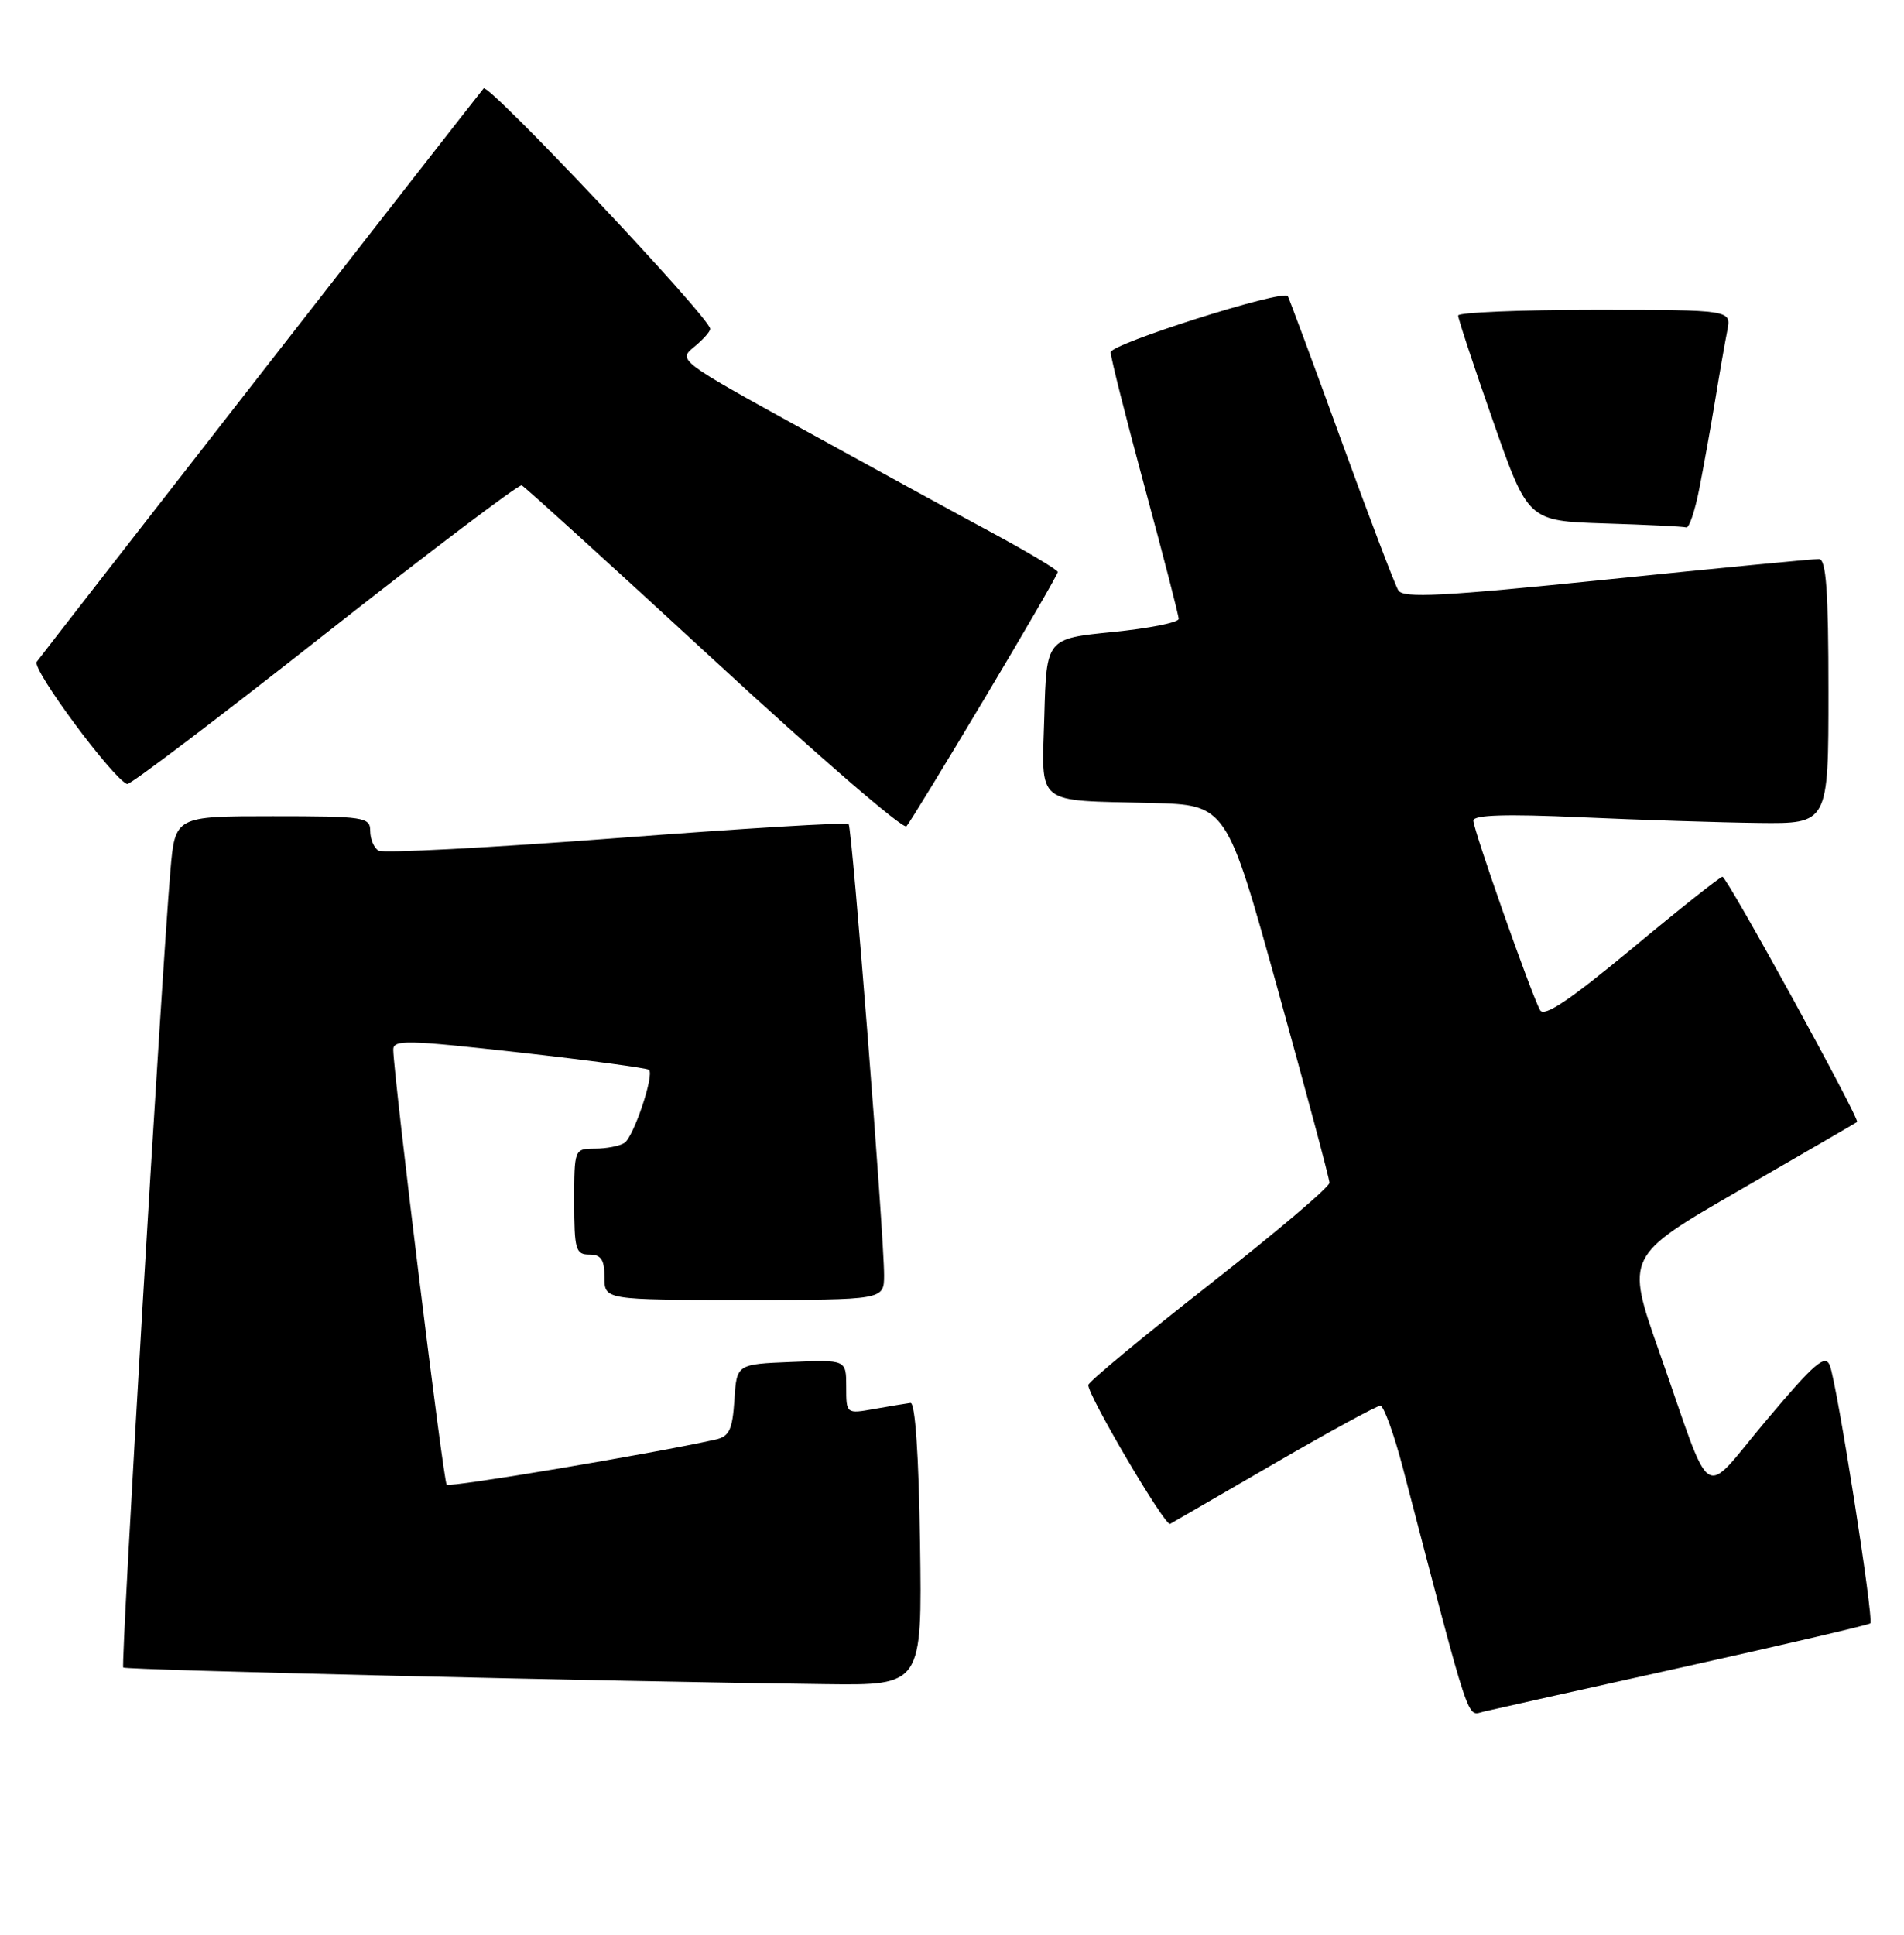 <?xml version="1.0" encoding="UTF-8" standalone="no"?>
<!DOCTYPE svg PUBLIC "-//W3C//DTD SVG 1.1//EN" "http://www.w3.org/Graphics/SVG/1.1/DTD/svg11.dtd" >
<svg xmlns="http://www.w3.org/2000/svg" xmlns:xlink="http://www.w3.org/1999/xlink" version="1.1" viewBox="0 0 252 256">
 <g >
 <path fill="currentColor"
d=" M 222.83 220.57 C 236.21 217.60 247.33 215.00 247.54 214.80 C 248.04 214.29 243.13 183.03 242.18 180.67 C 241.57 179.14 240.16 180.36 233.83 187.87 C 224.99 198.35 226.88 199.55 219.60 178.85 C 215.15 166.19 215.15 166.19 230.33 157.43 C 238.67 152.61 245.63 148.58 245.79 148.46 C 246.22 148.15 228.58 116.02 227.97 116.01 C 227.68 116.00 222.29 120.27 216.01 125.50 C 207.72 132.37 204.37 134.62 203.83 133.66 C 202.68 131.60 195.00 109.80 195.00 108.58 C 195.00 107.83 199.30 107.69 209.25 108.14 C 217.09 108.49 227.66 108.83 232.75 108.89 C 242.00 109.00 242.00 109.00 242.00 91.50 C 242.00 78.18 241.70 73.99 240.75 73.97 C 240.06 73.95 227.44 75.17 212.69 76.68 C 190.92 78.91 185.73 79.18 185.07 78.12 C 184.63 77.40 181.21 68.42 177.48 58.16 C 173.75 47.90 170.58 39.36 170.44 39.18 C 169.74 38.29 147.00 45.50 147.00 46.61 C 147.00 47.30 149.03 55.33 151.50 64.45 C 153.97 73.56 156.00 81.41 156.00 81.89 C 156.00 82.37 152.06 83.15 147.25 83.63 C 138.50 84.50 138.50 84.50 138.22 94.72 C 137.88 106.74 136.80 105.86 152.42 106.25 C 162.34 106.50 162.34 106.50 169.14 131.00 C 172.88 144.47 175.95 155.95 175.96 156.50 C 175.98 157.05 168.81 163.12 160.03 170.00 C 151.25 176.88 144.06 182.84 144.04 183.26 C 143.97 184.62 154.20 201.99 154.86 201.64 C 155.21 201.44 161.43 197.85 168.68 193.64 C 175.92 189.44 182.23 186.00 182.69 186.00 C 183.14 186.00 184.49 189.71 185.68 194.25 C 194.79 229.10 194.09 227.01 196.38 226.47 C 197.54 226.19 209.45 223.54 222.83 220.57 Z  M 121.77 204.25 C 121.60 192.49 121.13 185.55 120.50 185.63 C 119.95 185.70 117.81 186.06 115.75 186.42 C 112.00 187.09 112.00 187.09 112.00 183.50 C 112.00 179.91 112.00 179.91 104.75 180.21 C 97.50 180.50 97.50 180.50 97.20 185.24 C 96.94 189.19 96.52 190.07 94.70 190.48 C 86.26 192.36 59.52 196.85 59.12 196.45 C 58.68 196.02 52.17 143.04 52.05 138.94 C 52.00 137.54 53.72 137.58 68.74 139.26 C 77.94 140.29 85.66 141.33 85.90 141.56 C 86.61 142.27 83.86 150.45 82.64 151.23 C 82.01 151.64 80.26 151.98 78.75 151.98 C 76.01 152.00 76.00 152.03 76.00 159.00 C 76.00 165.33 76.19 166.00 78.00 166.00 C 79.56 166.00 80.00 166.67 80.00 169.00 C 80.00 172.00 80.00 172.00 98.50 172.00 C 117.00 172.00 117.00 172.00 117.01 168.75 C 117.02 163.57 112.78 109.55 112.32 109.04 C 112.09 108.78 98.24 109.62 81.54 110.90 C 64.84 112.18 50.69 112.92 50.09 112.55 C 49.49 112.18 49.00 111.01 49.00 109.94 C 49.00 108.12 48.20 108.00 36.09 108.00 C 23.17 108.00 23.17 108.00 22.55 115.25 C 21.36 129.26 15.96 220.30 16.31 220.64 C 16.64 220.97 80.85 222.49 109.27 222.84 C 122.04 223.00 122.04 223.00 121.77 204.25 Z  M 130.35 92.35 C 135.66 83.47 140.00 75.97 140.00 75.69 C 140.00 75.41 136.06 73.06 131.25 70.46 C 126.44 67.87 115.12 61.68 106.10 56.71 C 89.91 47.79 89.72 47.65 91.85 45.92 C 93.03 44.96 94.00 43.88 94.00 43.52 C 94.00 42.07 64.66 10.95 64.01 11.70 C 63.35 12.45 6.61 85.23 4.86 87.57 C 4.16 88.50 14.93 103.05 16.83 103.74 C 17.20 103.88 28.94 94.98 42.92 83.97 C 56.91 72.96 68.66 64.07 69.05 64.22 C 69.43 64.38 80.88 74.78 94.49 87.33 C 108.10 99.89 119.56 109.79 119.97 109.33 C 120.38 108.88 125.05 101.23 130.35 92.35 Z  M 224.89 64.75 C 225.46 61.86 226.41 56.58 227.00 53.00 C 227.58 49.42 228.31 45.26 228.61 43.75 C 229.16 41.00 229.16 41.00 211.08 41.00 C 201.14 41.00 192.99 41.34 192.99 41.75 C 192.98 42.16 195.06 48.45 197.61 55.72 C 202.24 68.93 202.24 68.93 212.37 69.26 C 217.94 69.43 222.81 69.67 223.18 69.79 C 223.55 69.91 224.32 67.64 224.89 64.75 Z "/>
</g>
</svg>